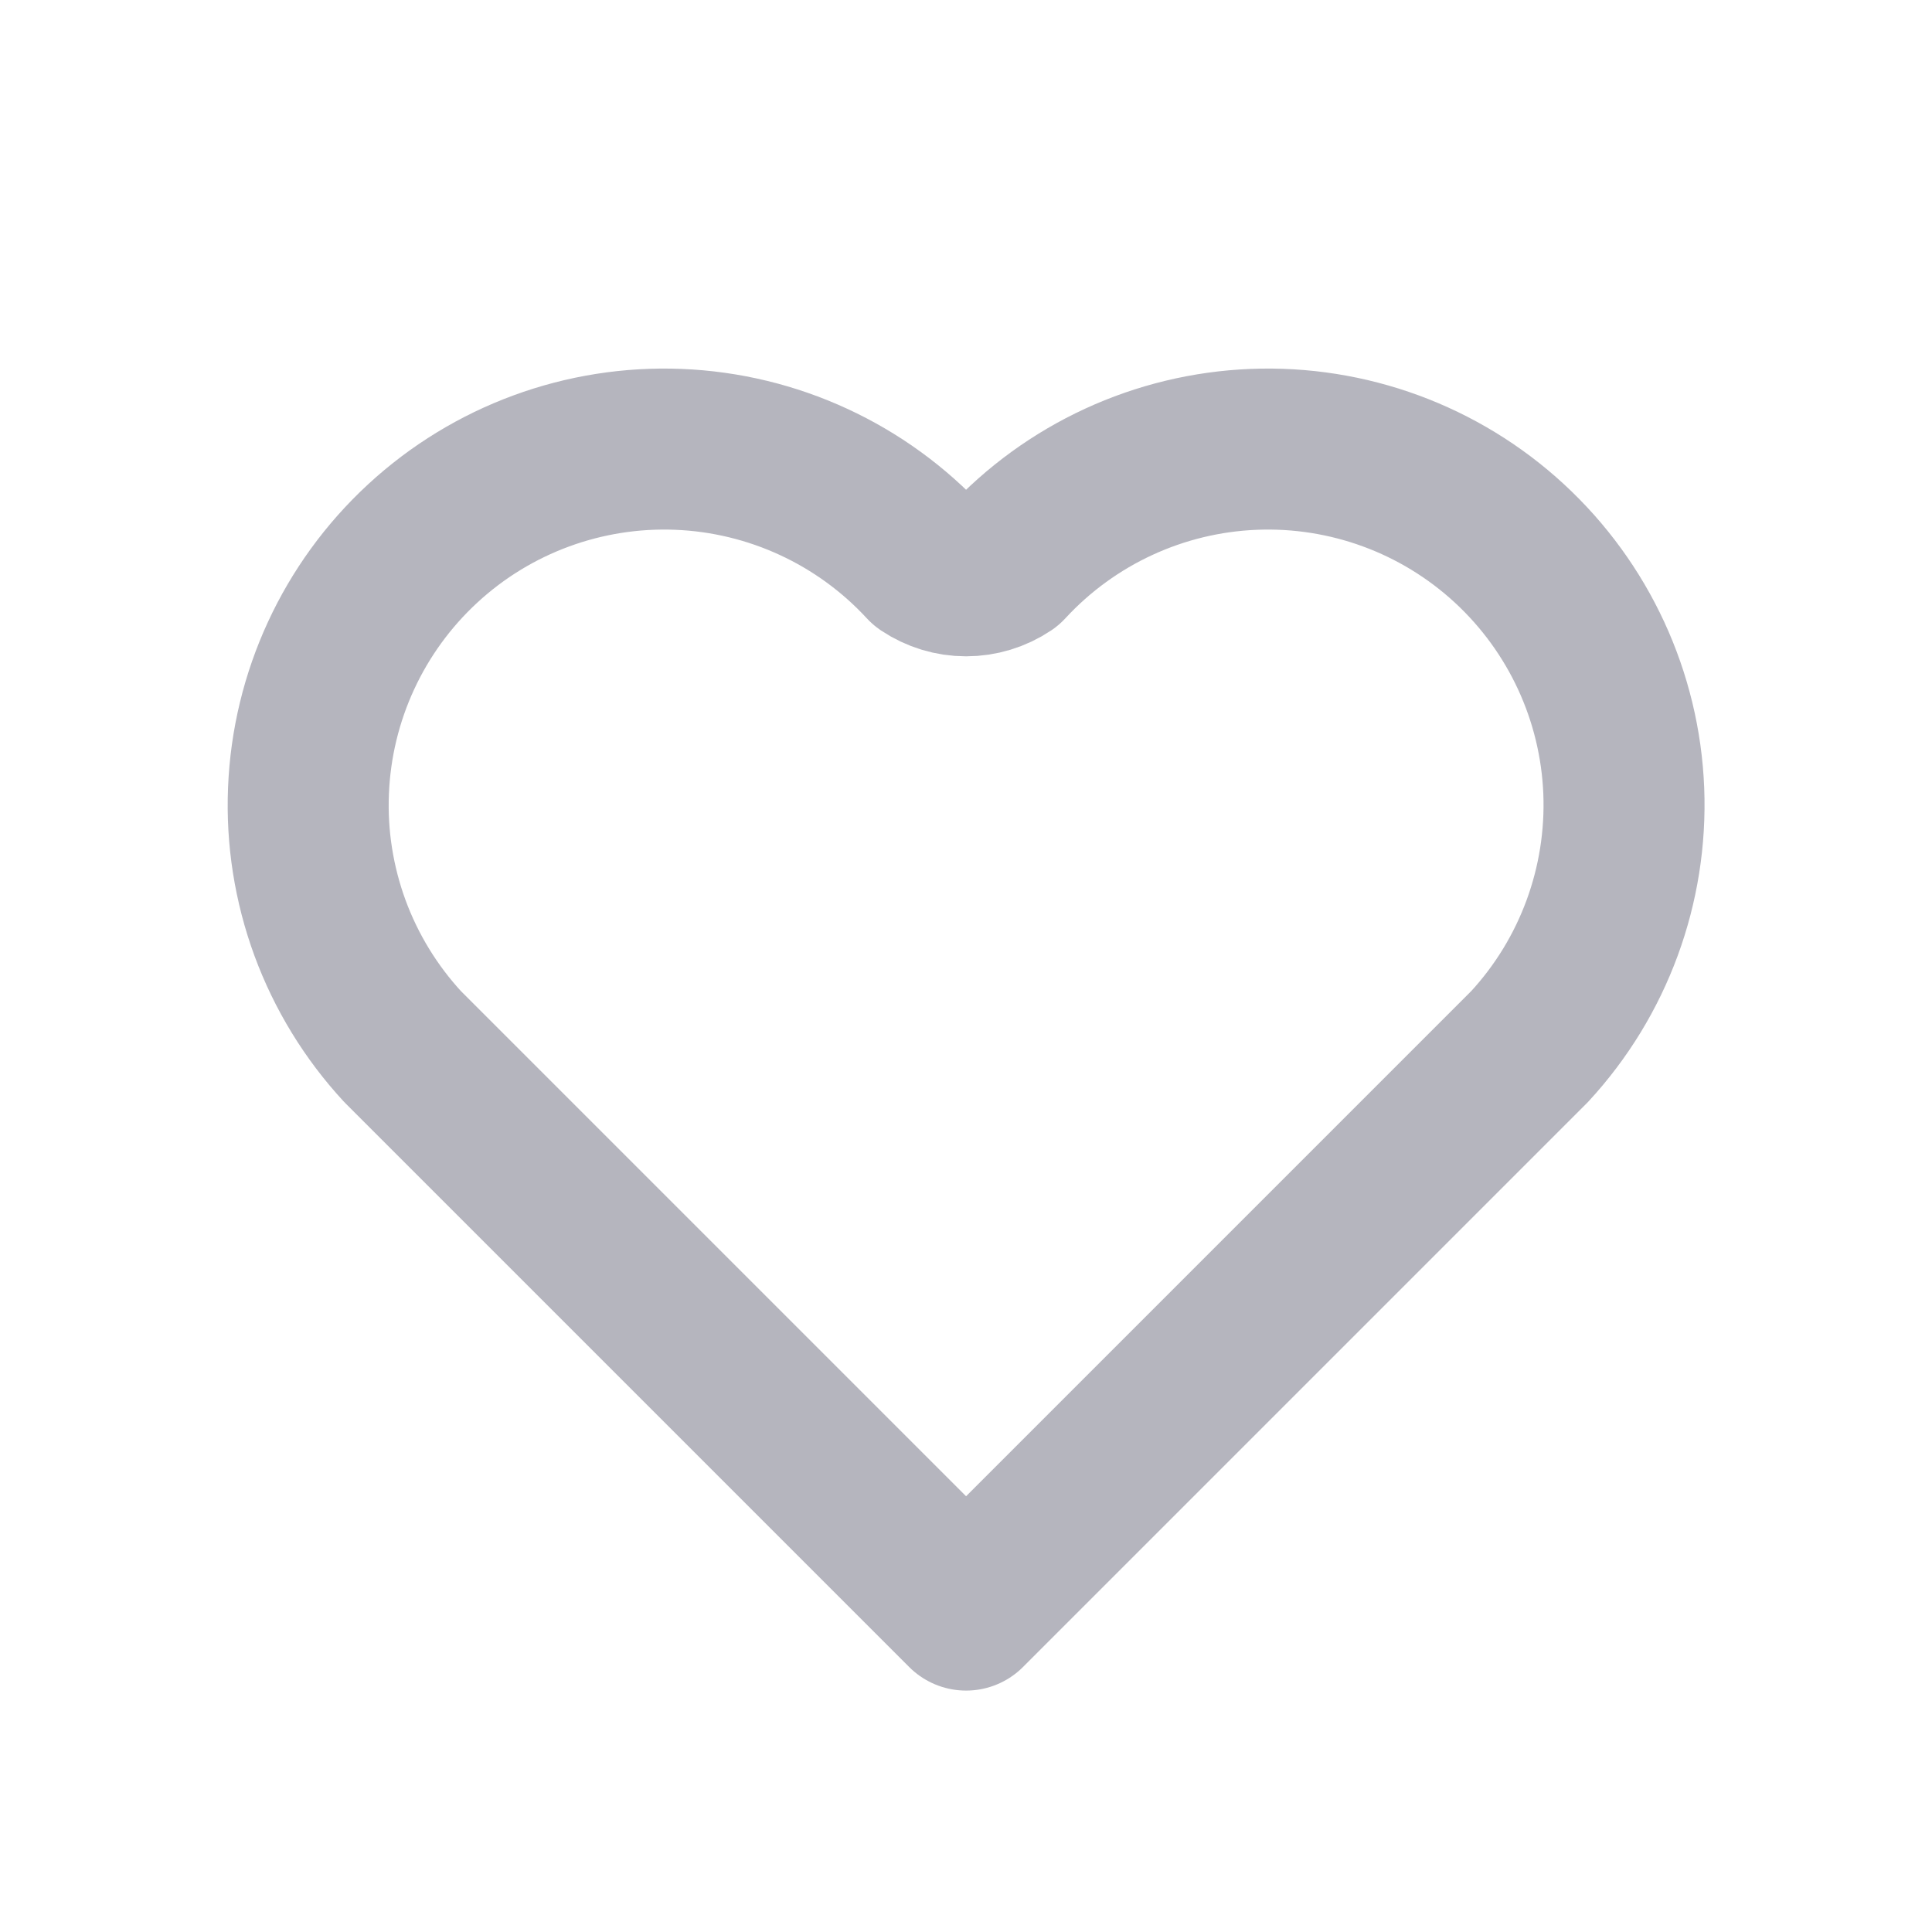 <svg width="24" height="24" viewBox="0 0 24 24" fill="none" xmlns="http://www.w3.org/2000/svg">
<path d="M12.001 20.001L5.001 13.001C4.607 12.574 4.301 12.074 4.1 11.529C3.9 10.984 3.808 10.405 3.832 9.824C3.879 8.652 4.389 7.547 5.251 6.751C6.113 5.955 7.256 5.535 8.428 5.582C9.6 5.629 10.705 6.139 11.501 7.001C11.649 7.1 11.823 7.153 12.001 7.153C12.179 7.153 12.353 7.1 12.501 7.001C13.297 6.139 14.402 5.629 15.574 5.582C16.746 5.535 17.889 5.955 18.751 6.751C19.613 7.547 20.124 8.652 20.171 9.824C20.217 10.996 19.797 12.139 19.001 13.001L12.001 20.001Z" stroke="#B5B5BE" stroke-width="2" stroke-linecap="round" stroke-linejoin="round"/>
</svg>
